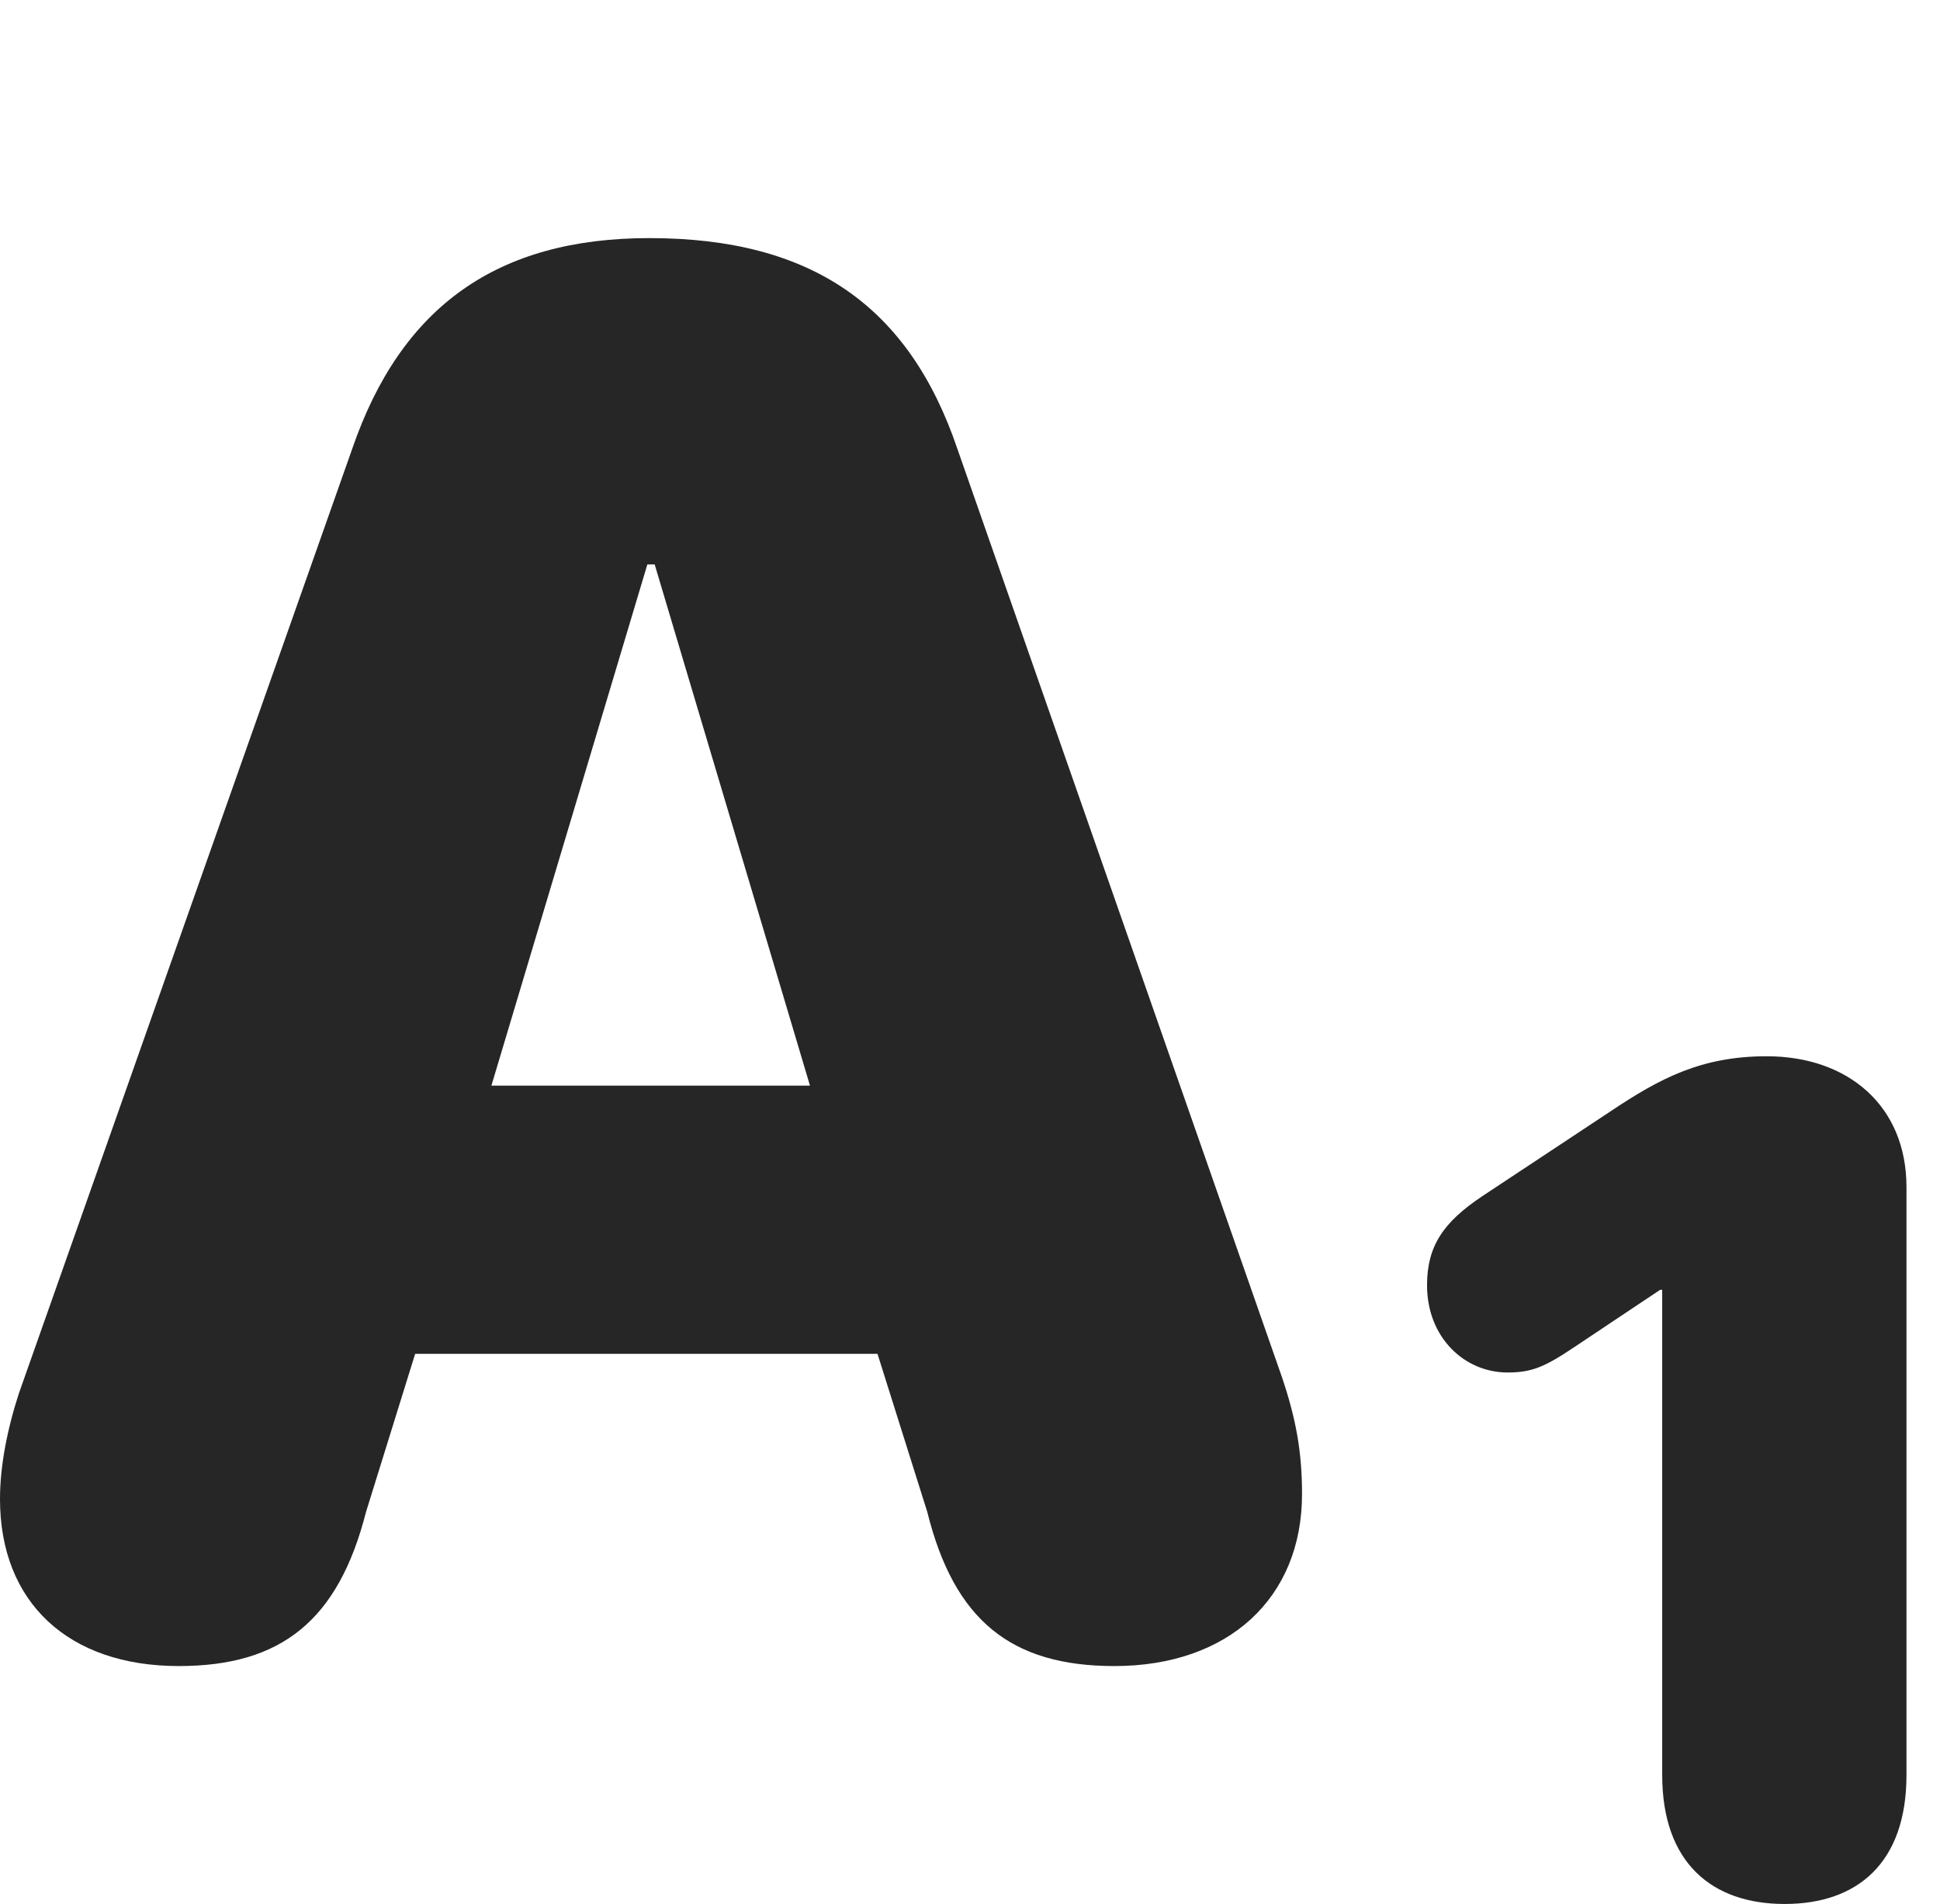 <?xml version="1.0" encoding="UTF-8"?>
<!--Generator: Apple Native CoreSVG 326-->
<!DOCTYPE svg PUBLIC "-//W3C//DTD SVG 1.1//EN" "http://www.w3.org/Graphics/SVG/1.1/DTD/svg11.dtd">
<svg version="1.1" xmlns="http://www.w3.org/2000/svg" xmlns:xlink="http://www.w3.org/1999/xlink"
       viewBox="0 0 20.888 20.495">
       <g>
              <rect height="20.495" opacity="0" width="20.888" x="0" y="0" />
              <path d="M1.925 17.934C3.031 17.934 3.643 17.441 3.941 16.275L4.47 14.573L9.448 14.573L9.984 16.275C10.274 17.441 10.886 17.934 11.998 17.934C13.225 17.934 14.019 17.204 14.019 16.082C14.019 15.625 13.953 15.267 13.8 14.816L10.309 4.834C9.786 3.291 8.736 2.563 6.992 2.563C5.357 2.563 4.32 3.296 3.792 4.832L0.204 14.997C0.074 15.396 0 15.791 0 16.136C0 17.251 0.738 17.934 1.925 17.934ZM5.291 11.686L6.97 6.076L7.049 6.076L8.721 11.686Z"
                     fill="currentColor" fill-opacity="0.85" />
              <path d="M19.215 20.495C19.997 20.495 20.527 20.055 20.527 19.107L20.527 12.778C20.527 11.902 19.896 11.37 19.022 11.37C18.316 11.37 17.87 11.609 17.34 11.963L15.957 12.878C15.542 13.156 15.365 13.411 15.365 13.835C15.365 14.396 15.766 14.774 16.233 14.774C16.488 14.774 16.63 14.716 16.944 14.505L17.875 13.884L17.897 13.884L17.897 19.107C17.897 20.055 18.436 20.495 19.215 20.495Z"
                     fill="currentColor" fill-opacity="0.85" />
       </g>
</svg>